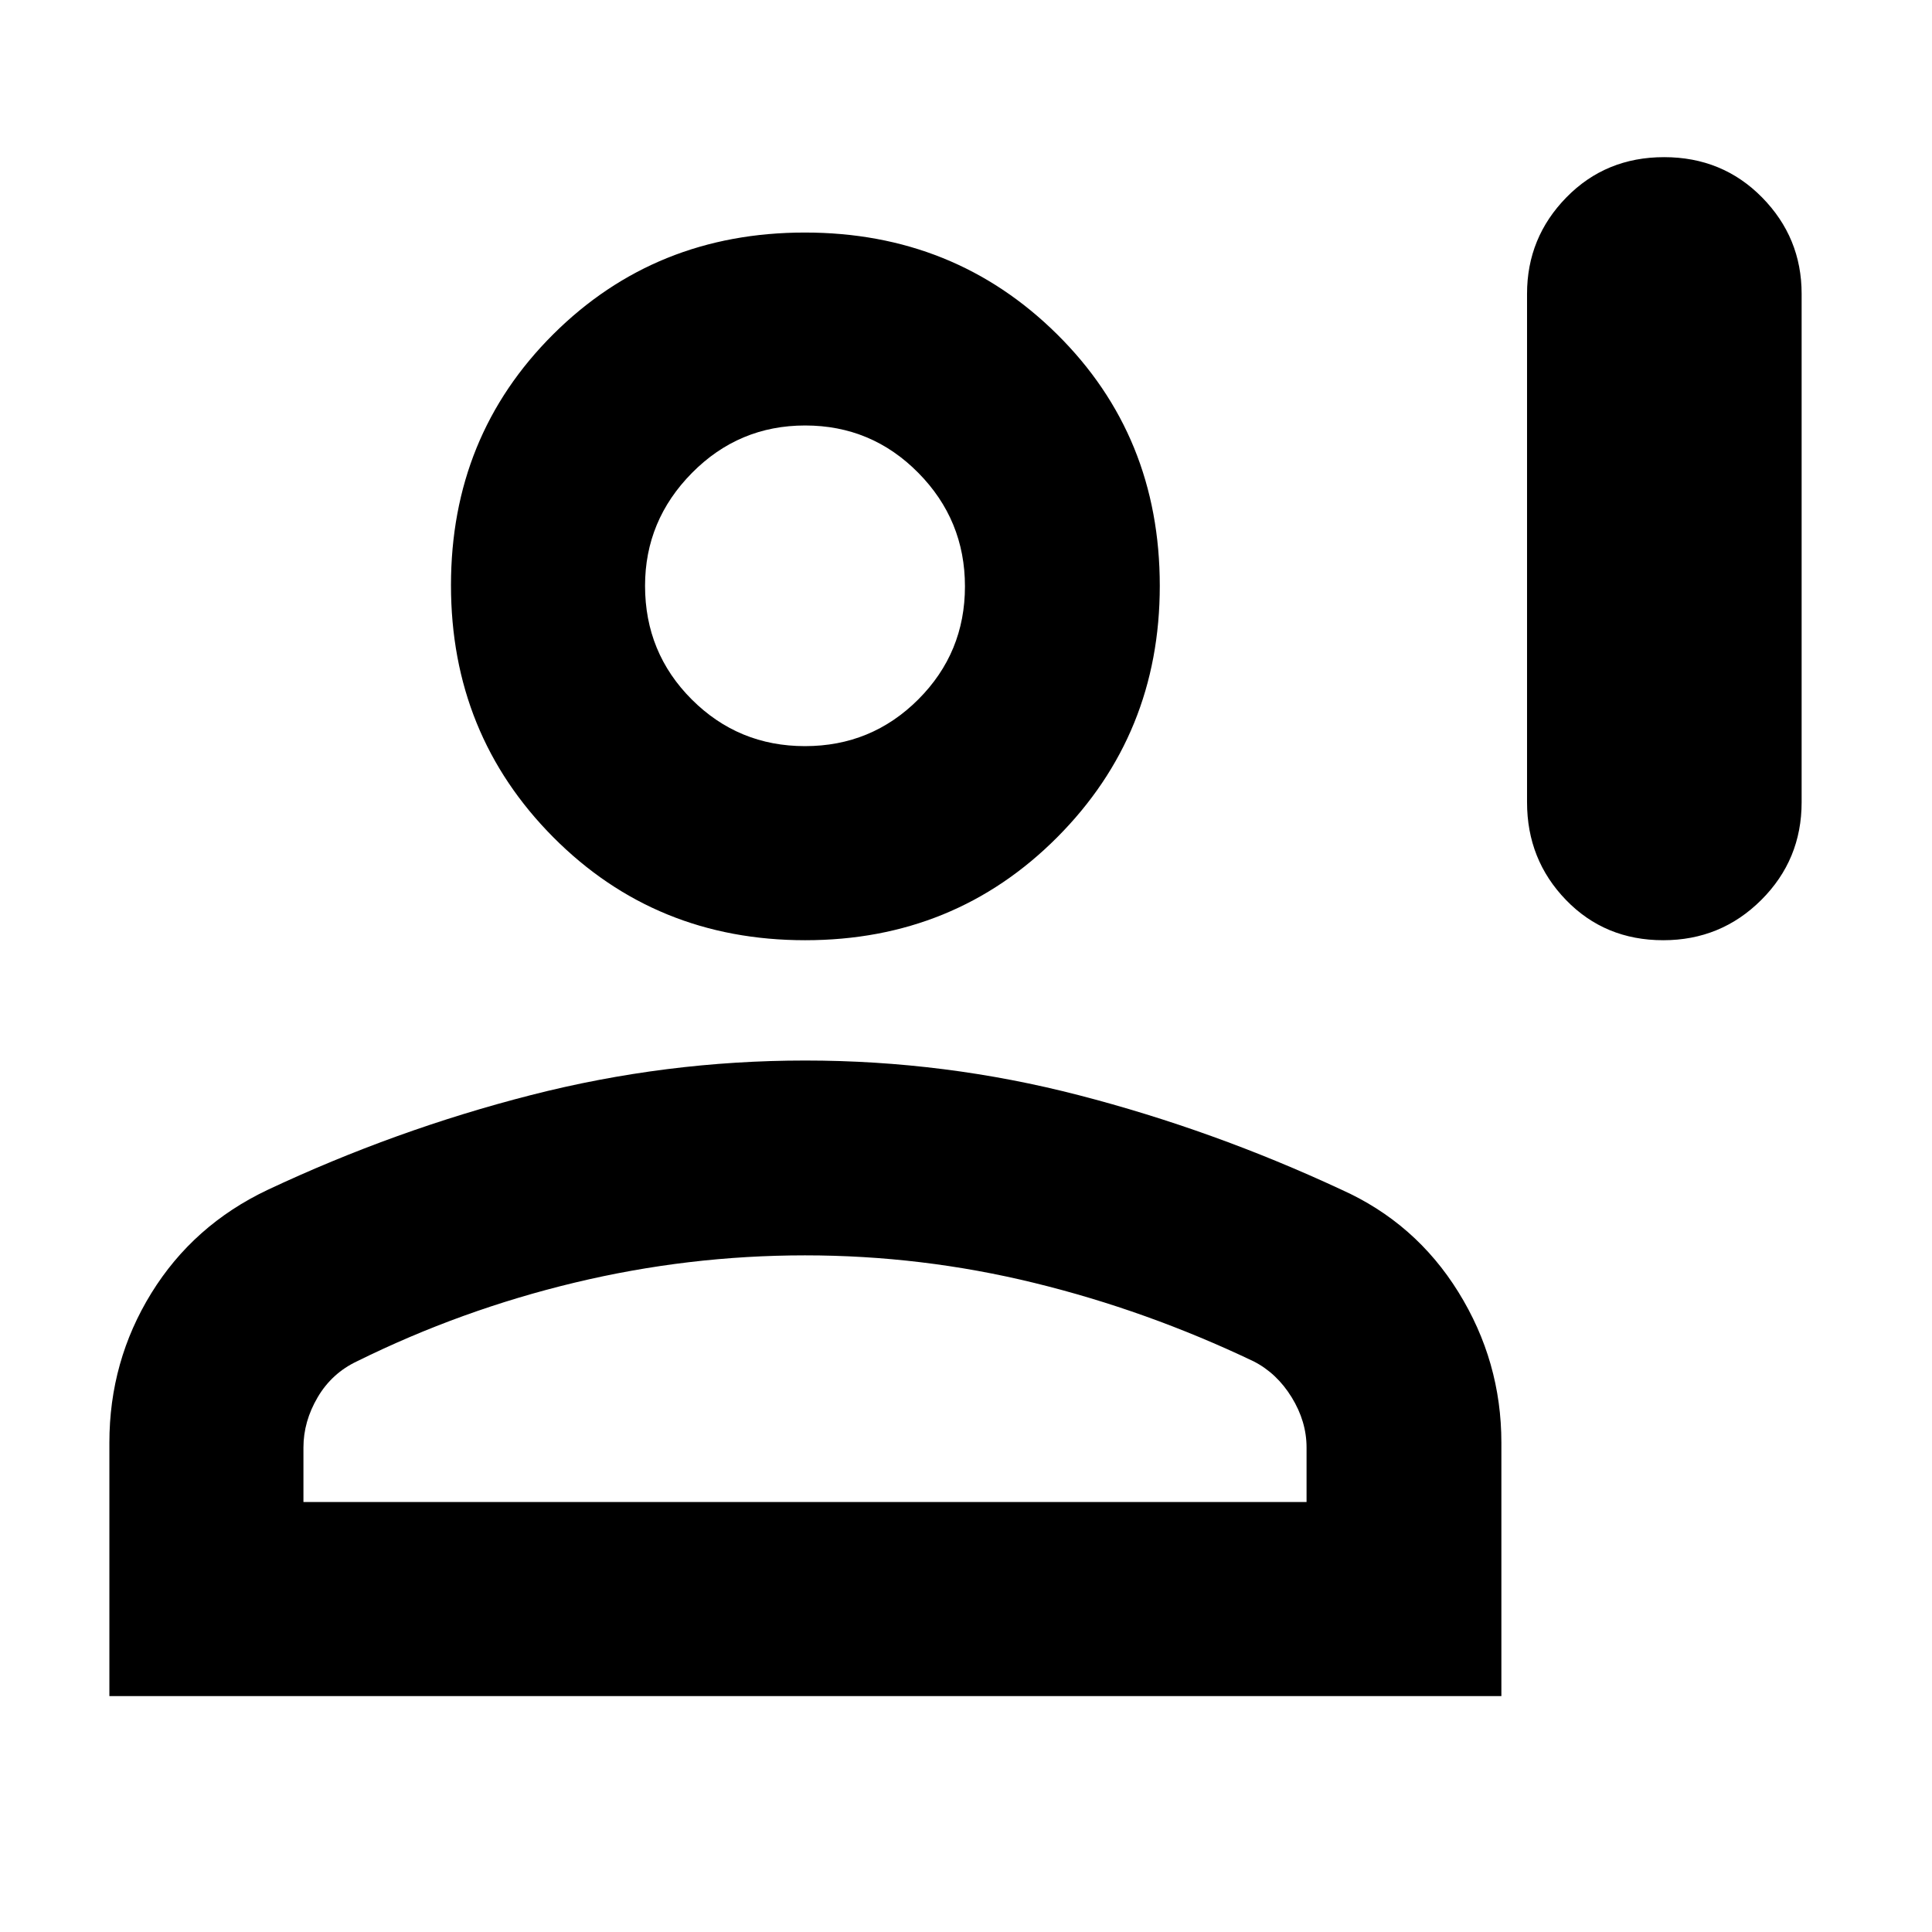 <svg xmlns="http://www.w3.org/2000/svg" height="40" viewBox="0 -960 960 960" width="40"><path d="M826.46-492.81q-28.99 0-48.33-20-19.35-19.99-19.35-48.55v-252.67q0-27.91 19.56-47.9 19.55-19.98 48.54-19.98 28.98 0 48.66 19.98 19.68 19.99 19.68 47.9v252.67q0 28.56-20.06 48.55-20.05 20-48.7 20Zm-426.37 0q-74.27 0-125.14-51.15-50.86-51.15-50.86-125.24 0-74.08 50.77-124.66 50.78-50.59 125.05-50.59t125.32 50.52q51.06 50.52 51.06 125.02 0 73.8-50.97 124.95-50.96 51.15-125.23 51.15ZM54.35-117.22v-125.91q0-40.55 20.87-74.34 20.88-33.79 57.72-51.27 63.49-29.86 130.7-47.07 67.2-17.22 136.45-17.22 69.49 0 136.14 17.27 66.65 17.26 130.16 46.83 36.92 16.52 58.28 50.96t21.36 74.84v125.91H54.35Zm96.43-96.43h498.44v-27.1q0-12.91-7.39-24.93-7.4-12.02-18.97-17.9-53.03-25.29-108.97-38.96-55.93-13.68-113.88-13.68-57.95 0-114.42 13.55-56.47 13.54-108.12 39.06-12.57 5.91-19.63 17.93-7.06 12.02-7.06 24.93v27.1ZM400-589.25q33.07 0 56.28-23.2 23.2-23.2 23.2-56.18 0-32.98-23.22-56.46-23.21-23.49-56.18-23.49-32.96 0-56.26 23.59-23.3 23.59-23.3 56.08 0 33.26 23.2 56.46 23.21 23.2 56.28 23.2Zm0-79.47Zm0 455.07Z"/></svg>